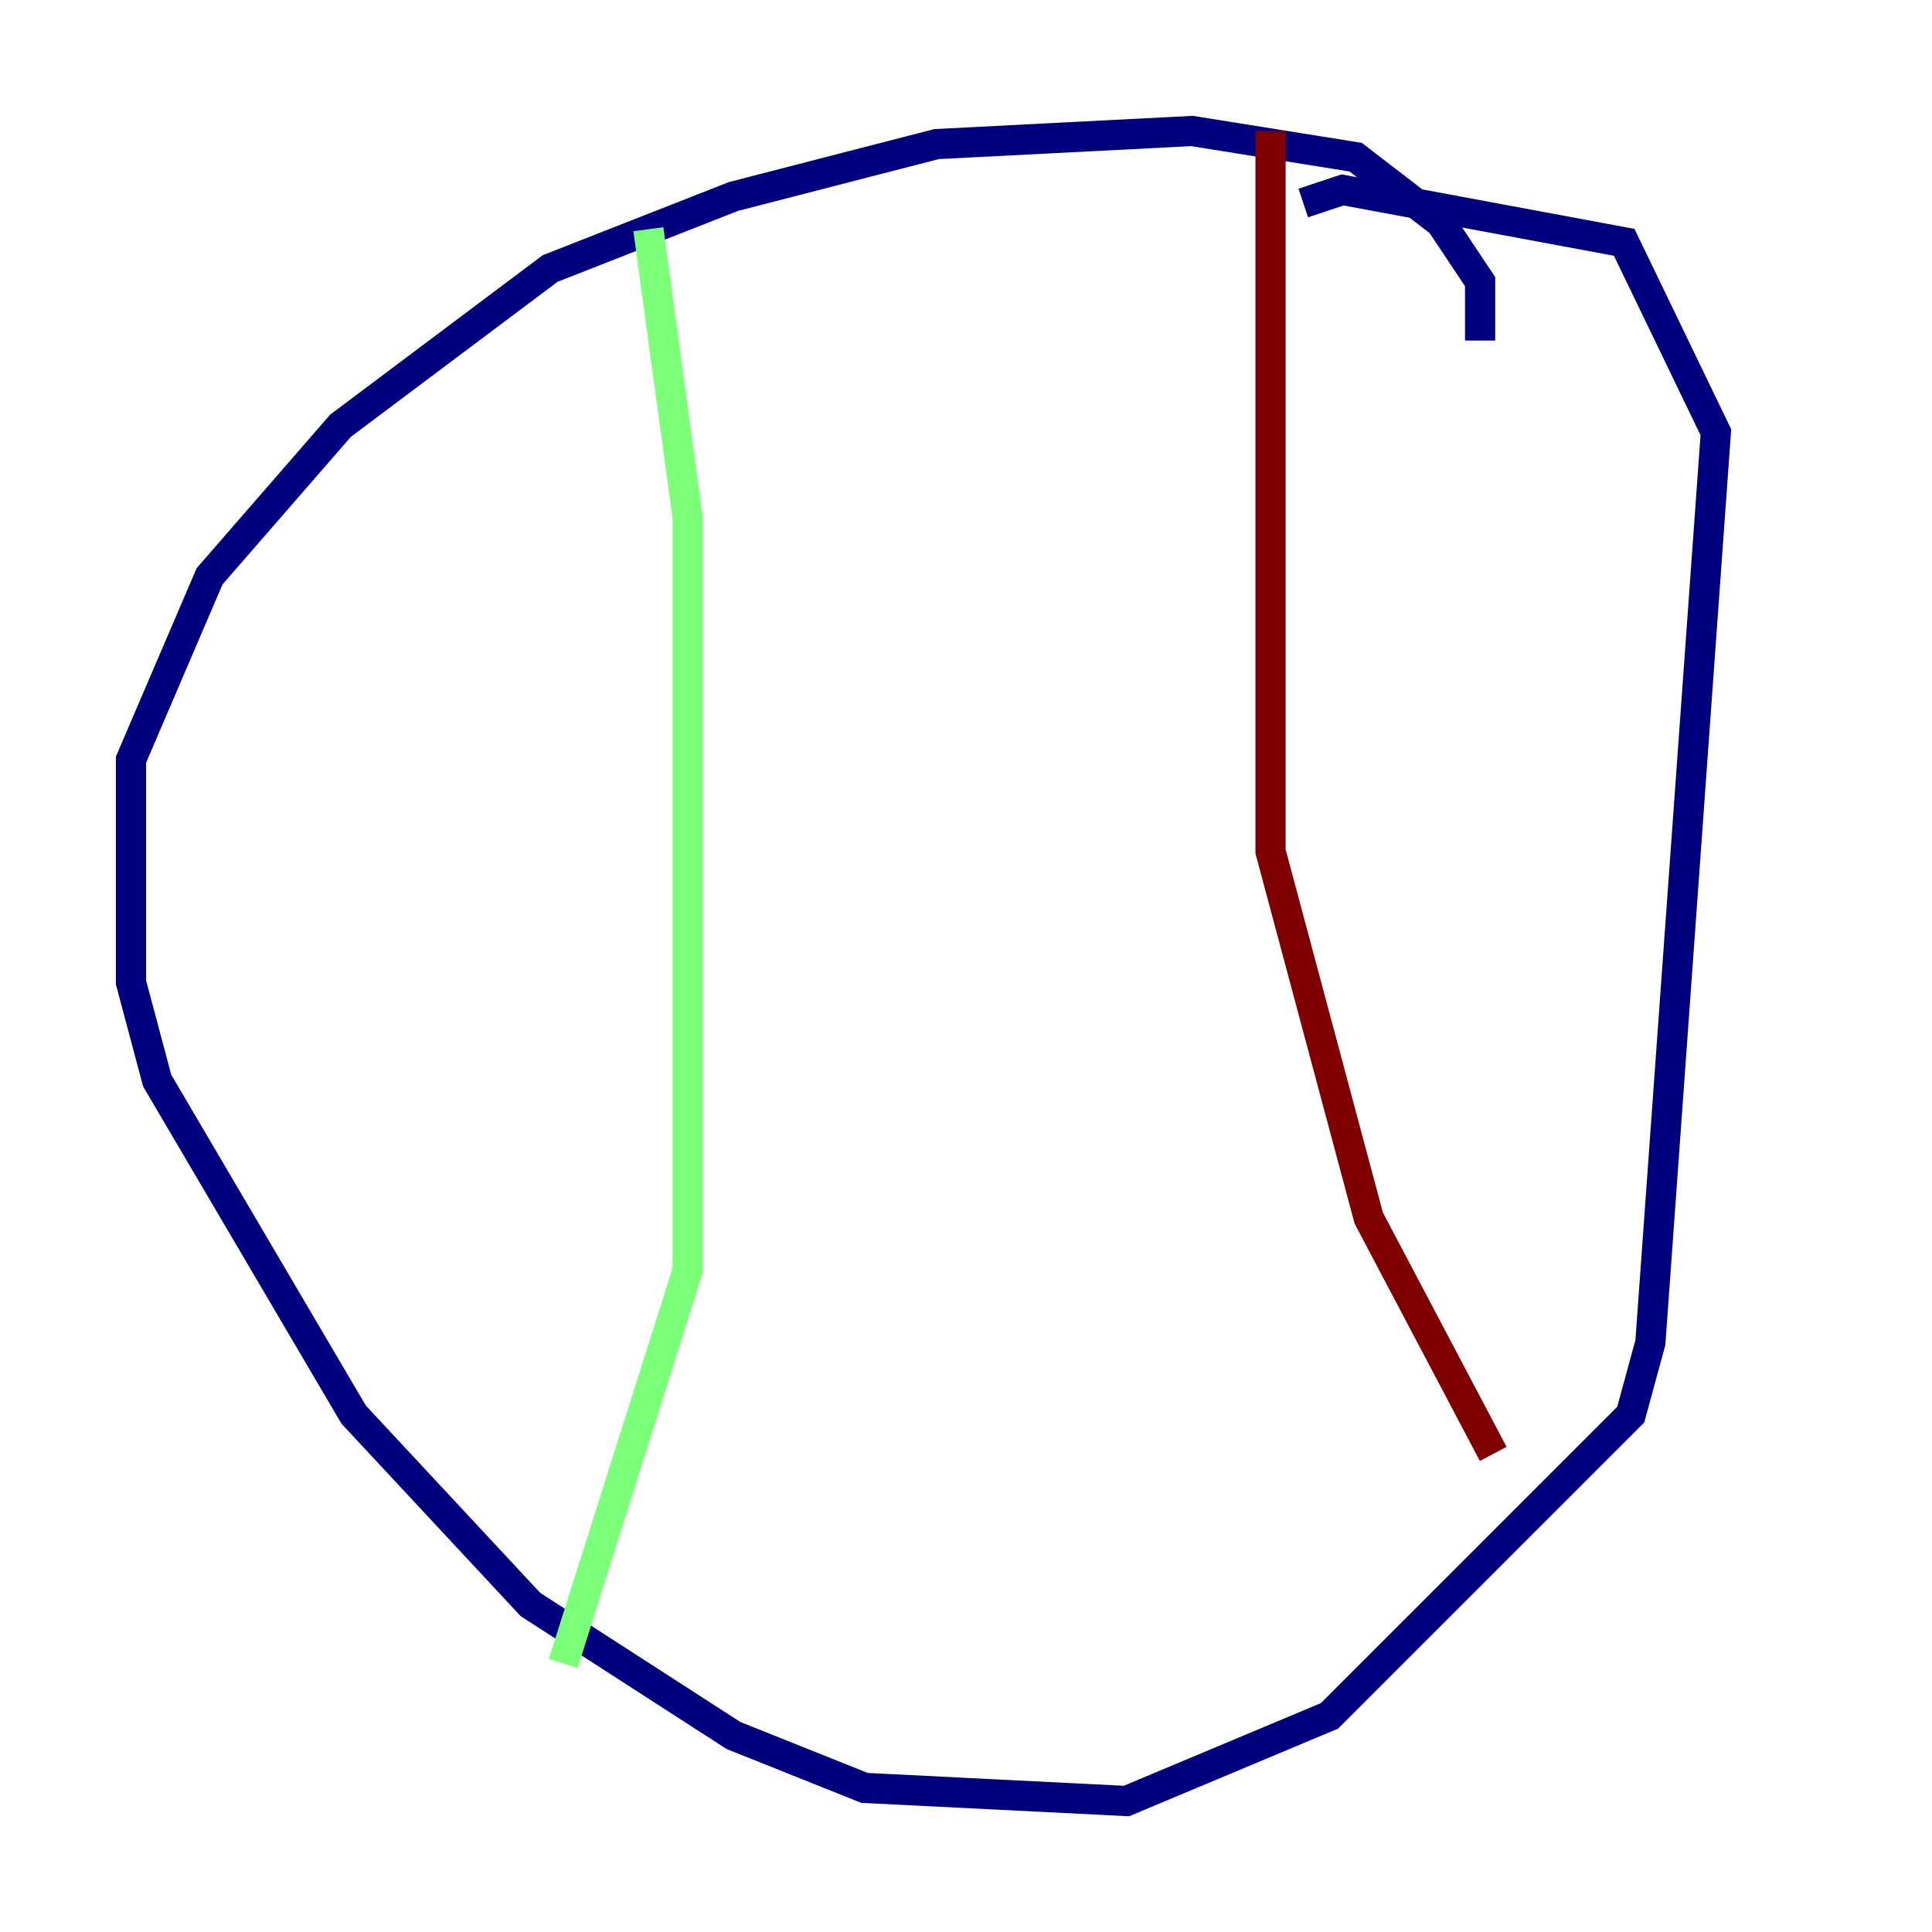 <?xml version="1.0" encoding="utf-8" ?>
<svg baseProfile="tiny" height="128" version="1.2" viewBox="0,0,128,128" width="128" xmlns="http://www.w3.org/2000/svg" xmlns:ev="http://www.w3.org/2001/xml-events" xmlns:xlink="http://www.w3.org/1999/xlink"><defs /><polyline fill="none" points="98.061,22.563 98.061,18.658 95.458,14.752 89.817,10.414 78.969,8.678 62.047,9.546 48.597,13.017 36.447,17.79 22.563,28.203 13.885,38.183 8.678,50.332 8.678,65.085 10.414,71.593 23.43,93.722 35.146,106.305 48.597,114.983 57.275,118.454 74.63,119.322 88.081,113.681 108.041,93.722 109.342,88.949 113.681,28.637 107.607,16.054 88.949,12.583 86.346,13.451" stroke="#00007f" stroke-width="2" /><polyline fill="none" points="42.956,15.186 45.559,34.278 45.559,84.176 37.315,110.21" stroke="#7cff79" stroke-width="2" /><polyline fill="none" points="84.176,8.678 84.176,56.407 90.685,80.705 98.929,96.325" stroke="#7f0000" stroke-width="2" /></svg>